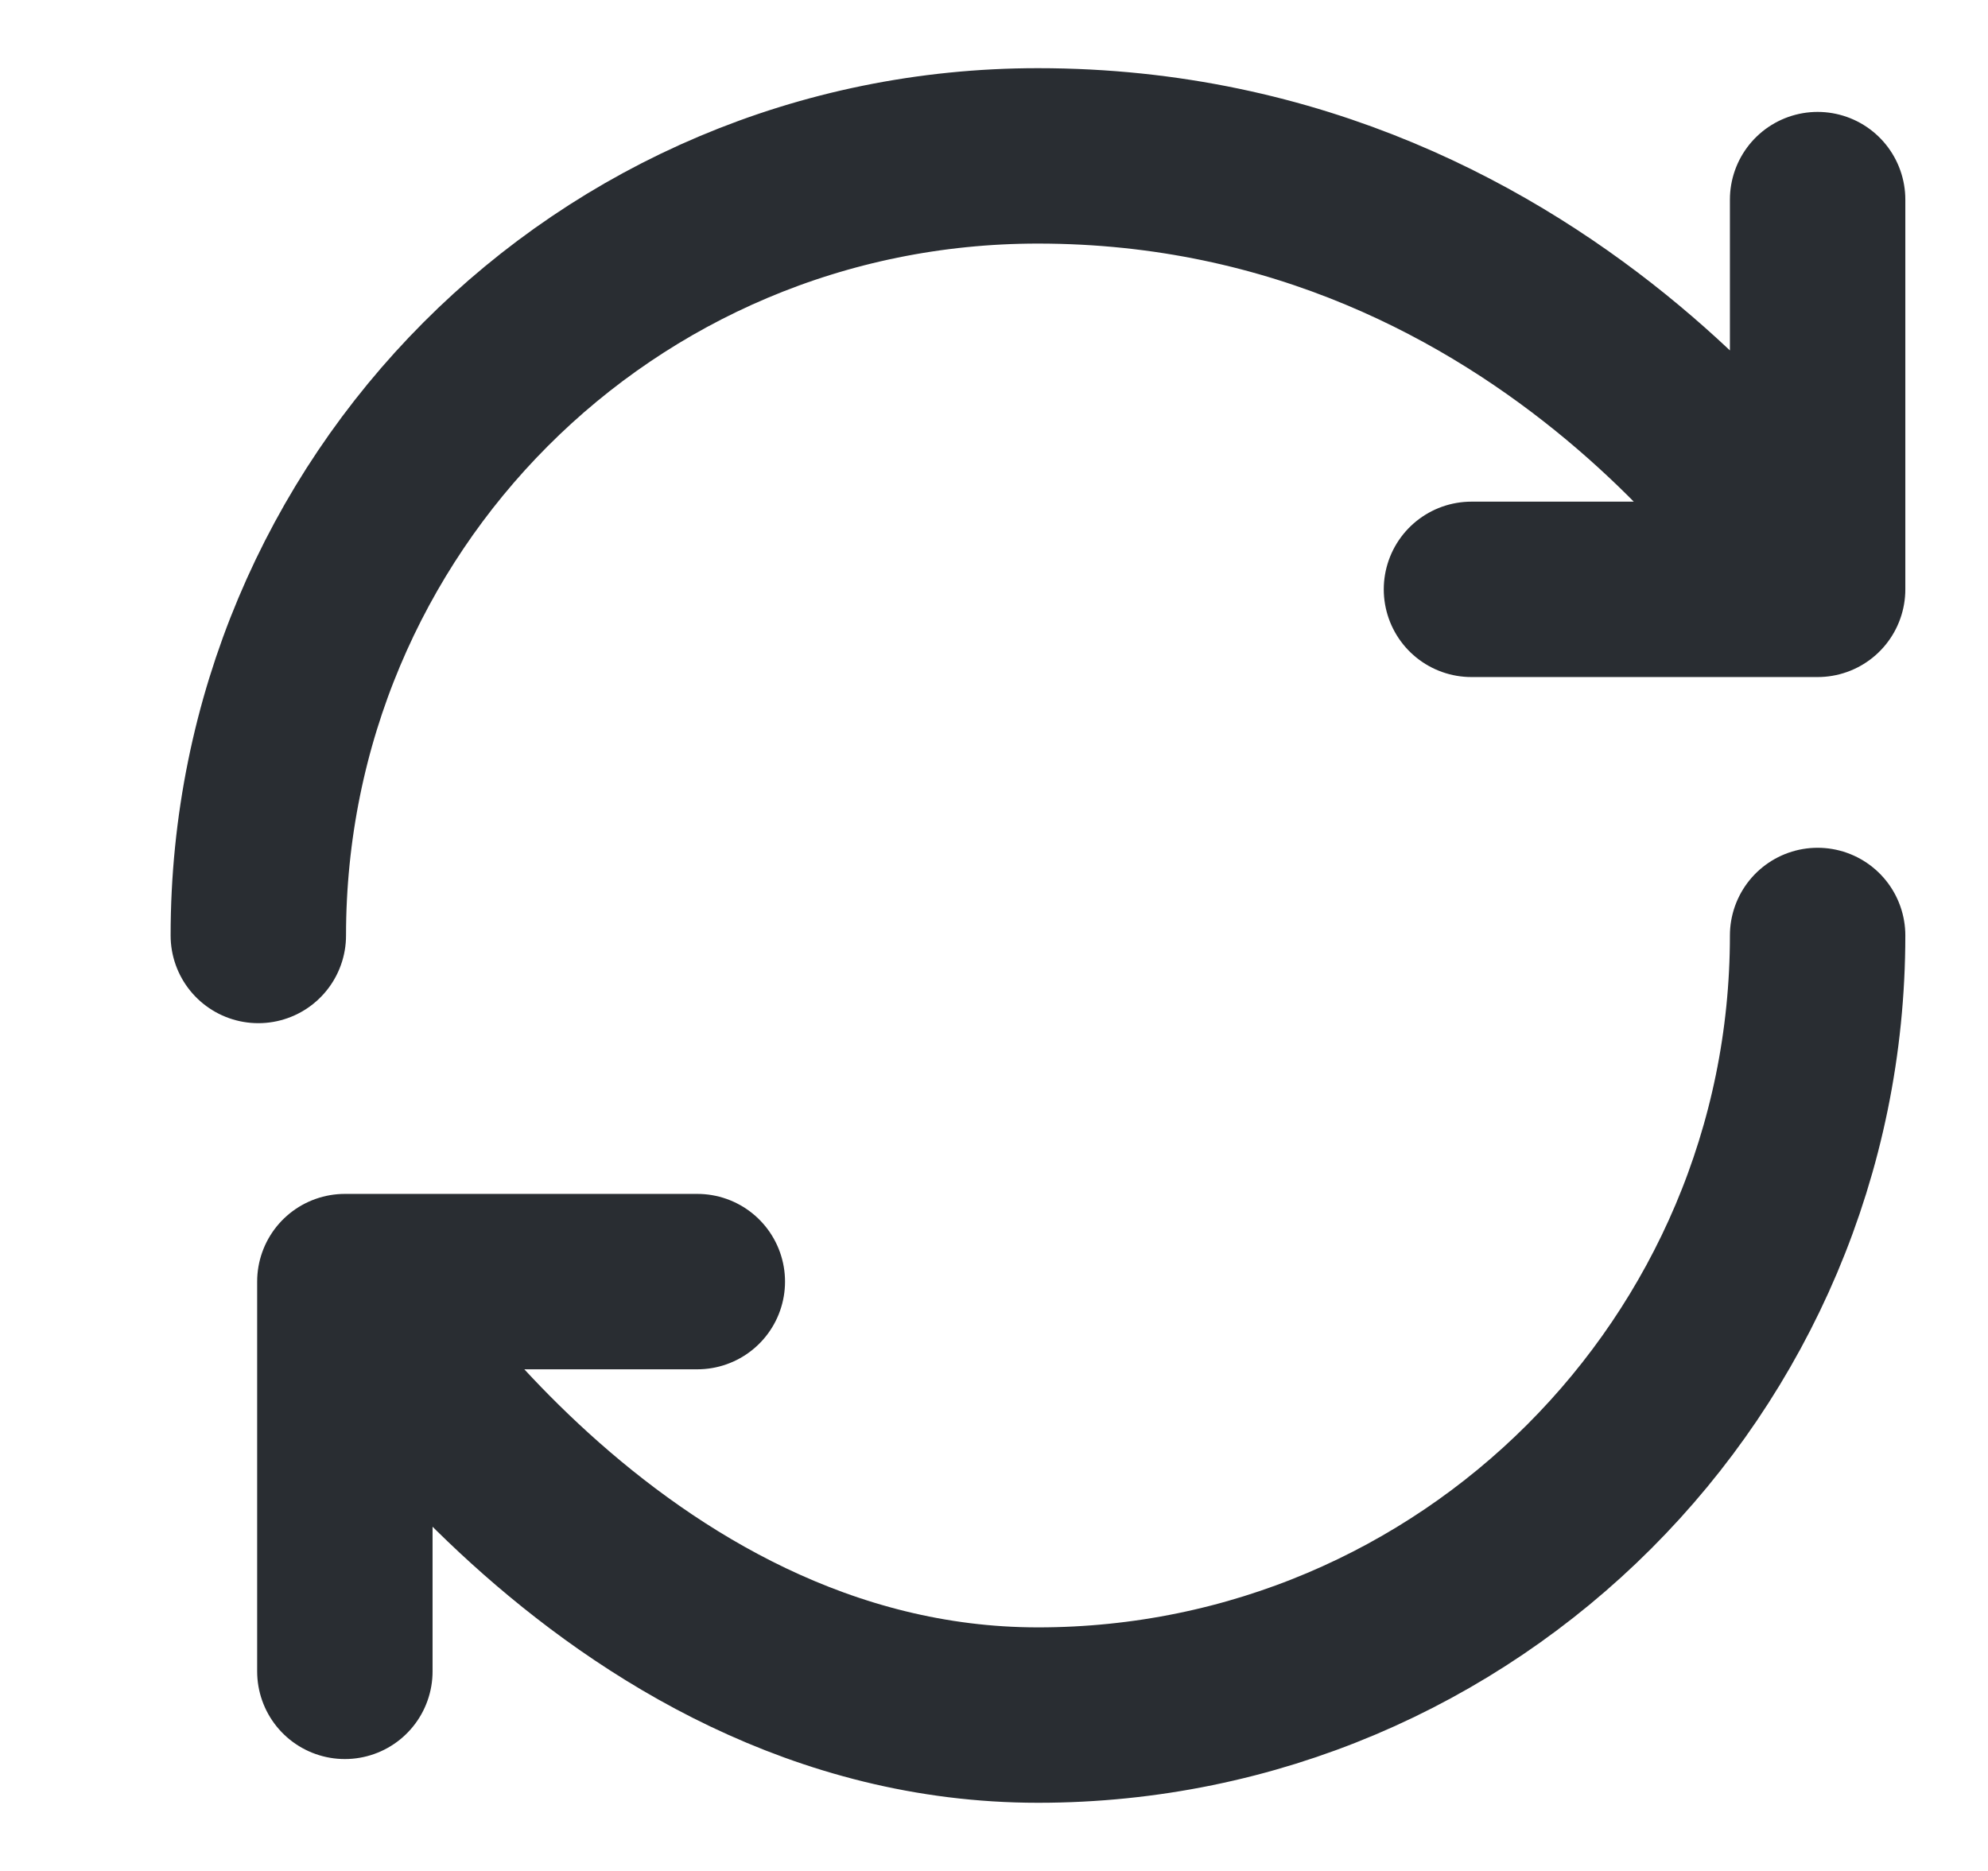 <svg width="17" height="16" viewBox="0 0 17 16" fill="none" xmlns="http://www.w3.org/2000/svg">
<g id="Group">
<g id="refresh-2">
<path id="Vector" d="M15.543 8C15.543 11.68 12.556 14.667 8.876 14.667C5.196 14.667 2.949 10.96 2.949 10.96M2.949 10.96H5.963M2.949 10.96V14.293M2.209 8C2.209 4.32 5.169 1.333 8.876 1.333C13.323 1.333 15.543 5.04 15.543 5.04M15.543 5.04V1.707M15.543 5.04H12.583" stroke="#292D32" stroke-width="1.5" stroke-linecap="round" stroke-linejoin="round"/>
</g>
</g>
</svg>
